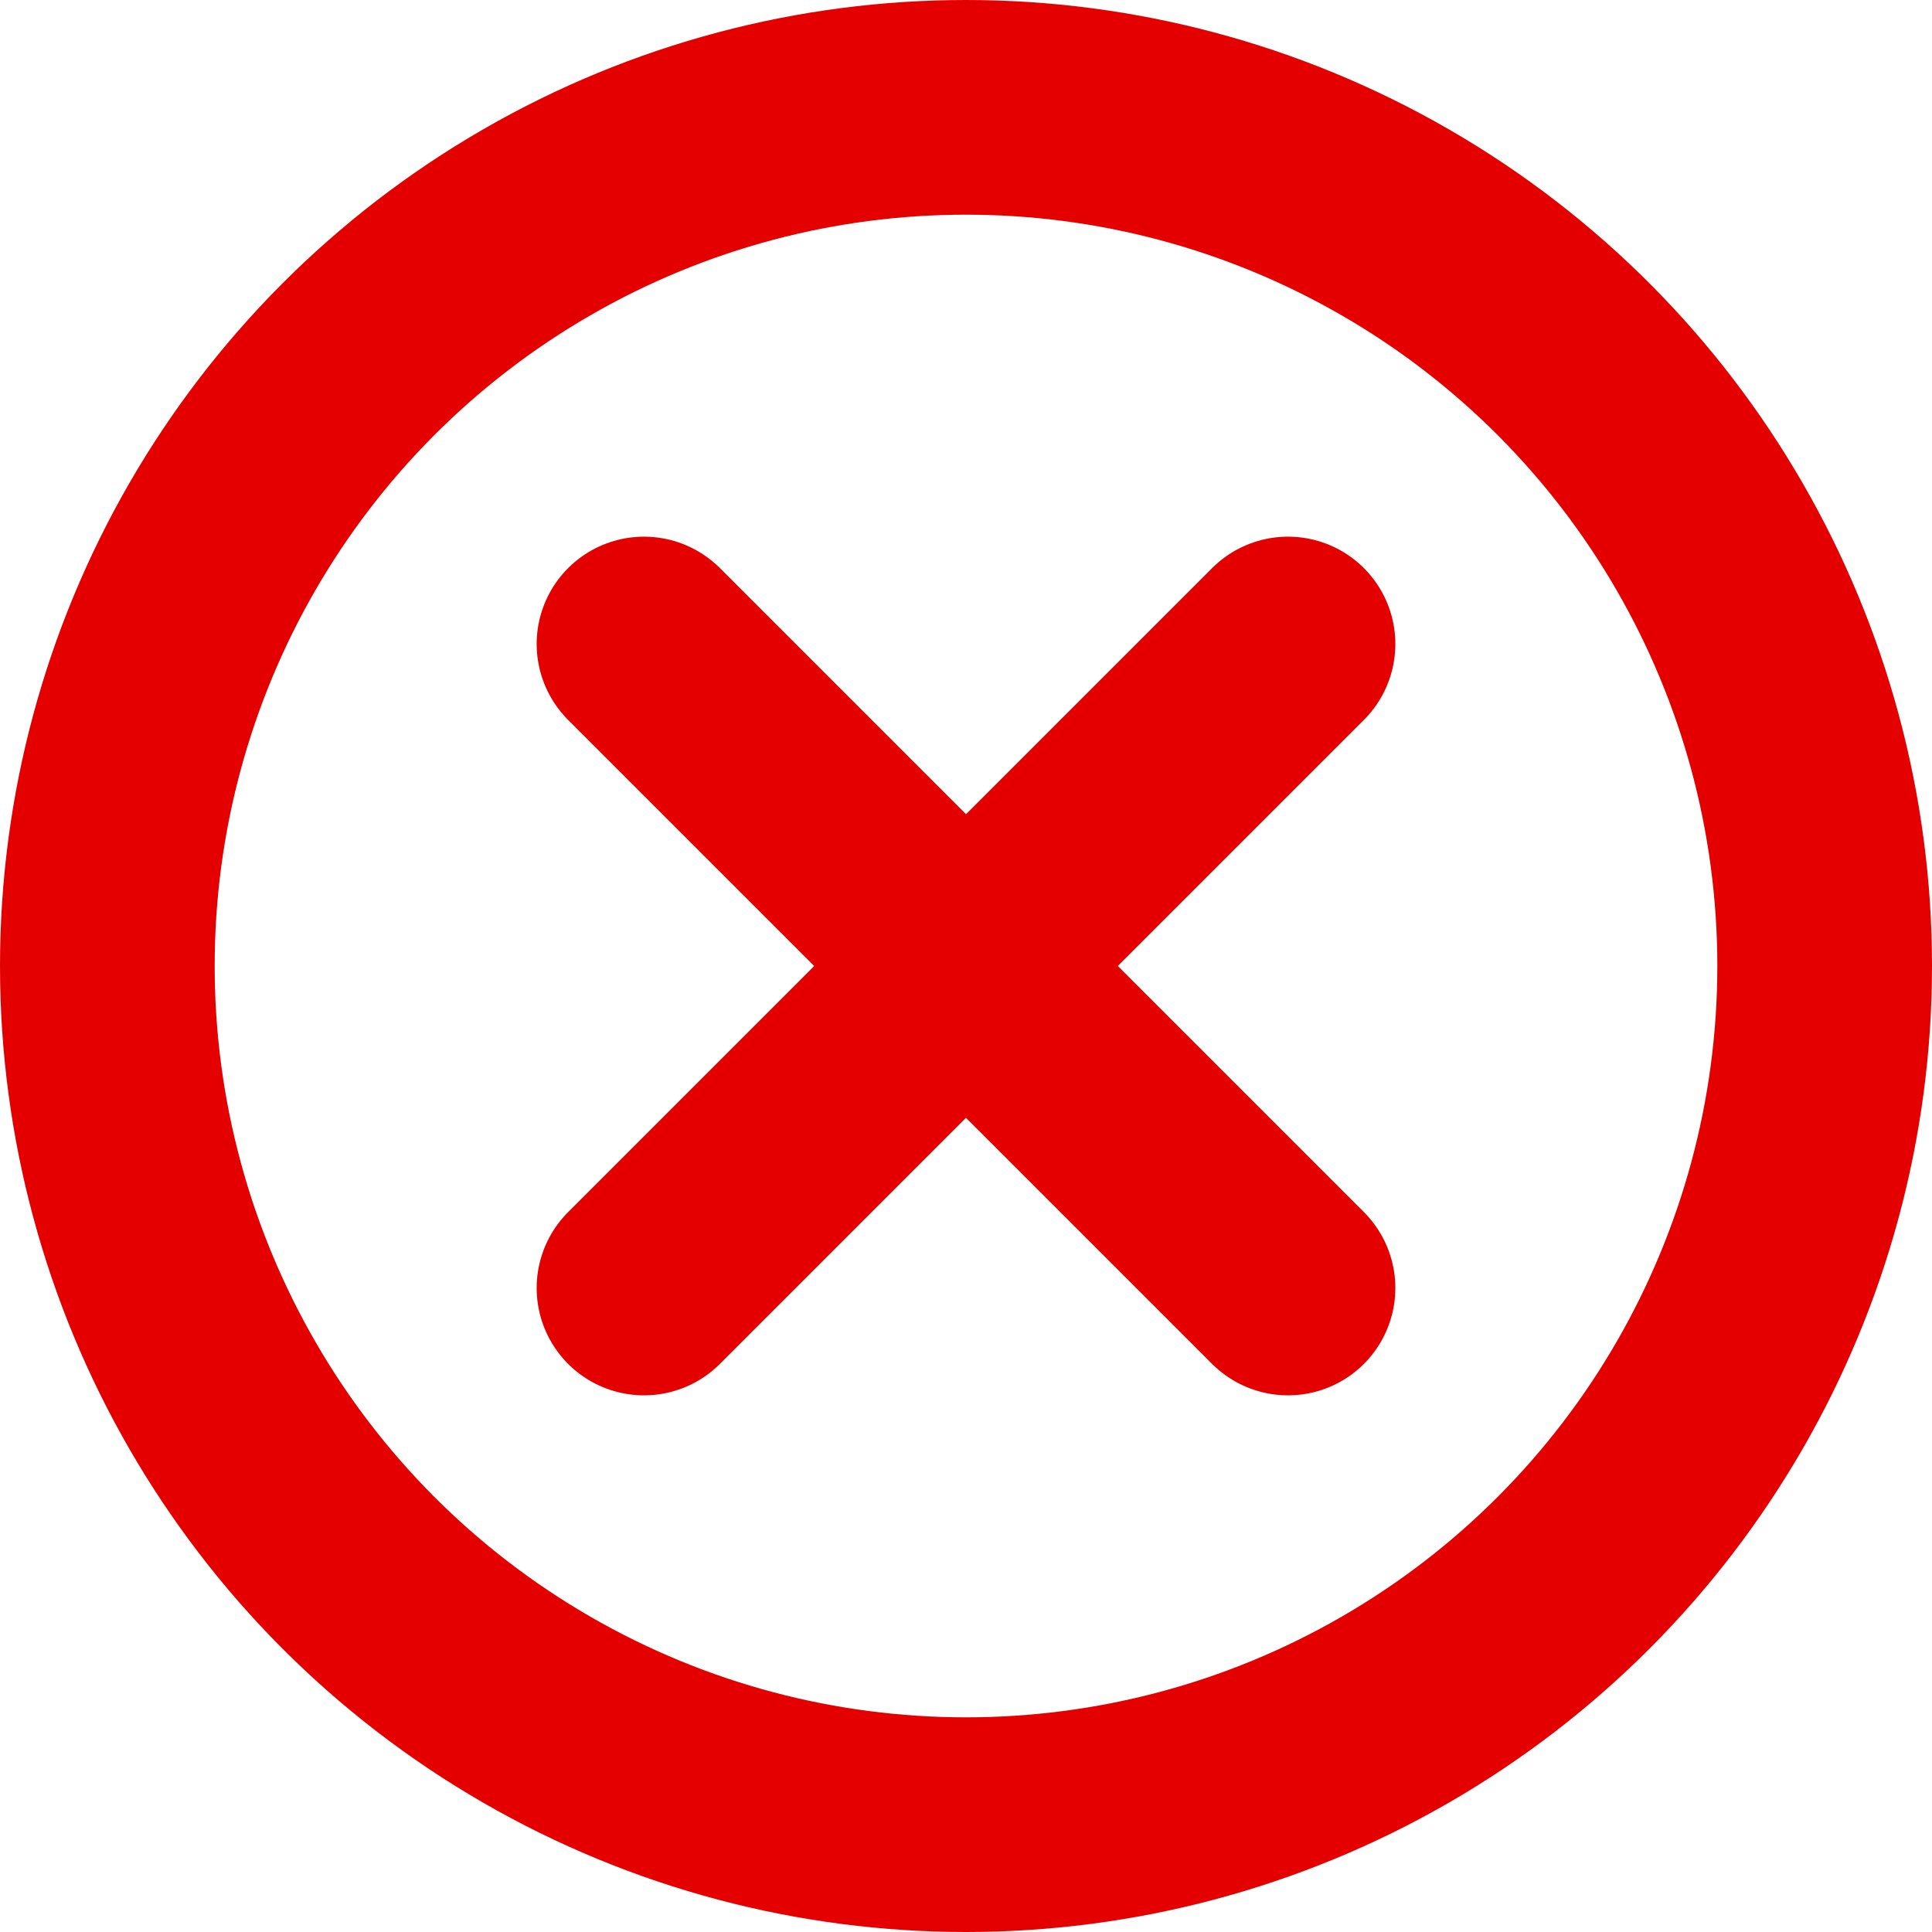 <?xml version="1.0" encoding="UTF-8"?>
<svg width="18px" height="18px" viewBox="0 0 18 18" version="1.1" xmlns="http://www.w3.org/2000/svg" xmlns:xlink="http://www.w3.org/1999/xlink">
    <!-- Generator: Sketch 56.2 (81672) - https://sketch.com -->
    <title>错误</title>
    <desc>Created with Sketch.</desc>
    <g id="style" stroke="none" stroke-width="1" fill="none" fill-rule="evenodd">
        <g id="Artboard" transform="translate(-407, -358)" stroke="#E50000" stroke-width="2">
            <g id="错误" transform="translate(408, 359)">
                <circle id="椭圆形备份-5" cx="8" cy="8" r="8"></circle>
                <path d="M5,5 L11,11" id="直线-5" stroke-linecap="round" stroke-linejoin="round"></path>
                <path d="M5,5 L11,11" id="直线-5" stroke-linecap="round" stroke-linejoin="round" transform="translate(8, 8) scale(-1, 1) translate(-8, -8) "></path>
            </g>
        </g>
    </g>
</svg>